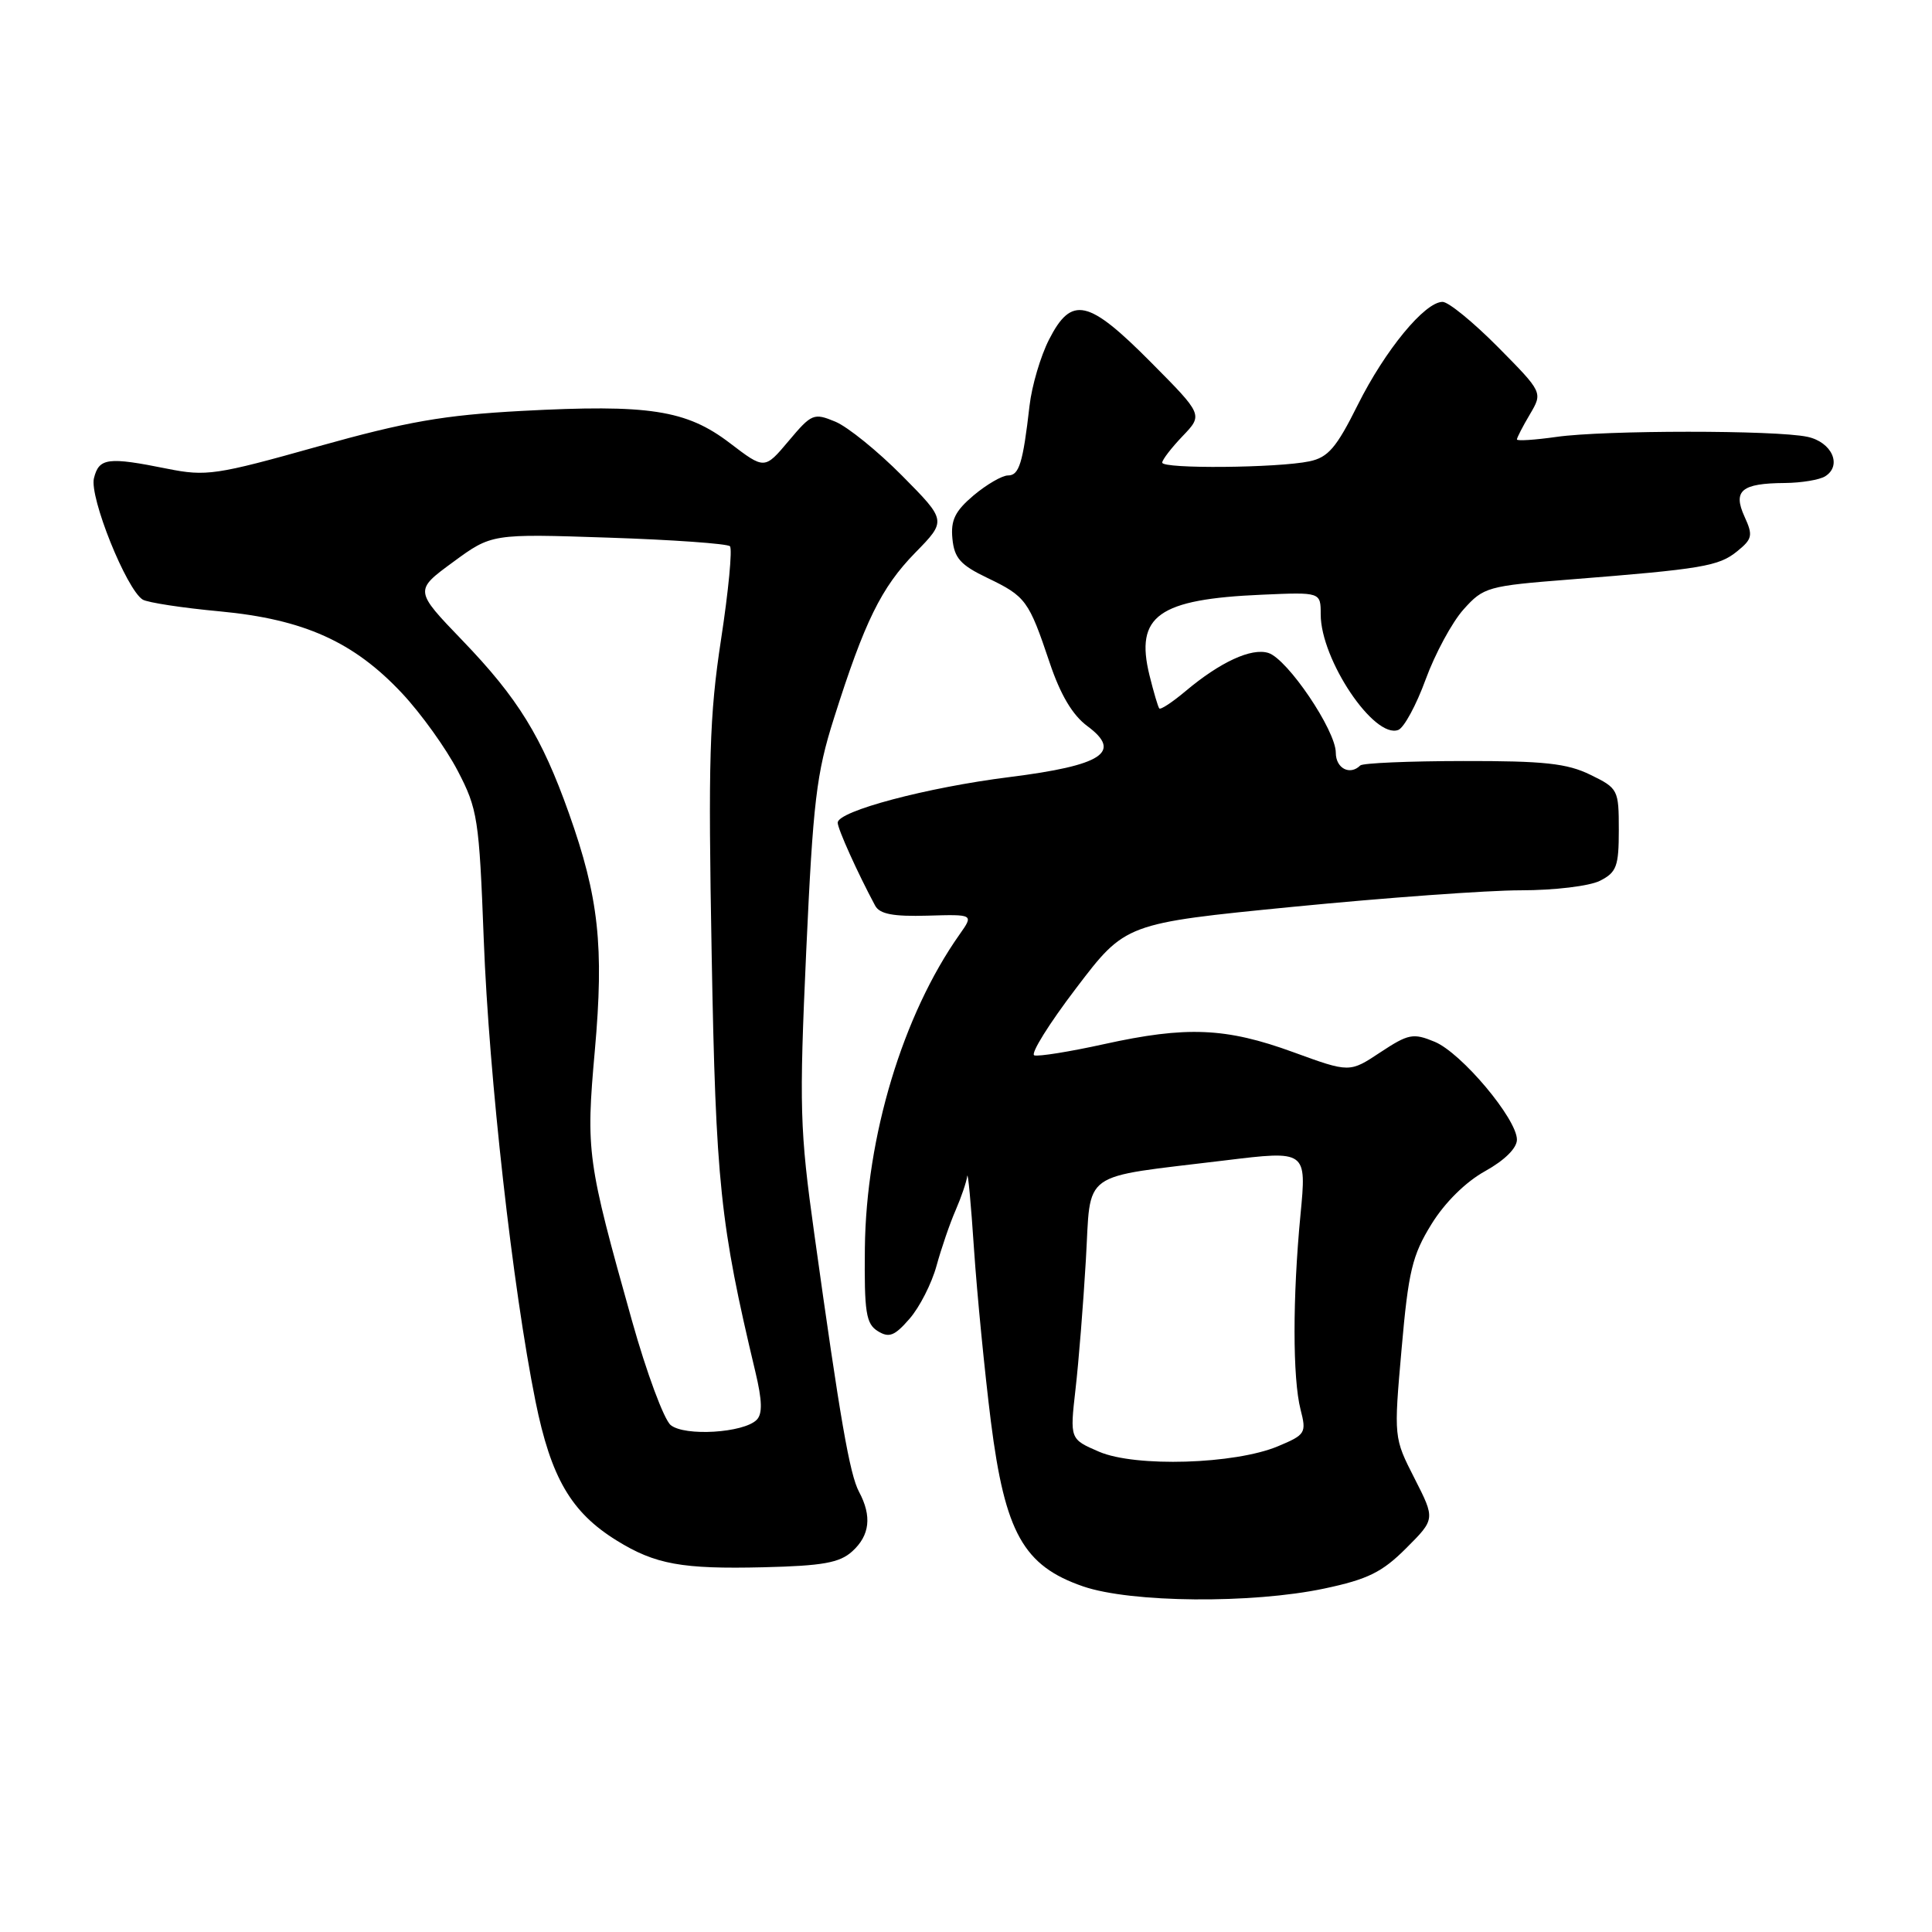 <?xml version="1.0" encoding="UTF-8" standalone="no"?>
<!DOCTYPE svg PUBLIC "-//W3C//DTD SVG 1.1//EN" "http://www.w3.org/Graphics/SVG/1.1/DTD/svg11.dtd" >
<svg xmlns="http://www.w3.org/2000/svg" xmlns:xlink="http://www.w3.org/1999/xlink" version="1.1" viewBox="0 0 256 256">
 <g >
 <path fill="currentColor"
d=" M 175.48 210.49 C 181.24 209.27 183.14 208.33 186.32 205.15 C 190.18 201.29 190.18 201.29 187.43 195.89 C 184.68 190.50 184.68 190.50 185.72 178.72 C 186.62 168.46 187.13 166.33 189.67 162.22 C 191.45 159.33 194.22 156.60 196.79 155.18 C 199.36 153.75 201.00 152.14 201.00 151.01 C 201.00 148.26 193.65 139.51 190.10 138.04 C 187.25 136.86 186.63 136.98 182.90 139.44 C 178.83 142.14 178.83 142.14 171.37 139.42 C 162.44 136.16 157.22 135.94 146.26 138.36 C 141.73 139.36 137.59 140.02 137.05 139.84 C 136.51 139.65 139.01 135.64 142.60 130.93 C 149.12 122.35 149.12 122.35 171.31 120.16 C 183.52 118.96 197.10 117.97 201.50 117.97 C 205.96 117.97 210.61 117.41 212.00 116.71 C 214.21 115.59 214.50 114.80 214.50 109.97 C 214.50 104.64 214.41 104.45 210.73 102.66 C 207.65 101.15 204.58 100.82 193.89 100.84 C 186.69 100.85 180.55 101.11 180.24 101.43 C 178.87 102.79 177.00 101.81 177.00 99.74 C 177.00 96.78 170.61 87.33 168.07 86.52 C 165.82 85.81 161.68 87.72 157.08 91.59 C 155.34 93.05 153.78 94.08 153.61 93.87 C 153.44 93.67 152.86 91.69 152.31 89.47 C 150.38 81.60 153.47 79.39 167.25 78.80 C 175.00 78.46 175.00 78.46 175.00 81.41 C 175.00 87.40 182.08 97.95 185.28 96.72 C 186.04 96.43 187.67 93.42 188.91 90.02 C 190.15 86.63 192.40 82.46 193.92 80.76 C 196.58 77.79 197.09 77.64 208.09 76.78 C 225.54 75.40 227.74 75.03 230.17 73.06 C 232.20 71.42 232.30 70.95 231.16 68.46 C 229.59 65.01 230.74 64.04 236.50 64.00 C 238.70 63.98 241.11 63.58 241.85 63.11 C 244.13 61.67 242.73 58.57 239.49 57.88 C 235.31 56.98 212.57 56.99 206.25 57.89 C 203.36 58.30 201.00 58.45 201.00 58.23 C 201.00 58.00 201.77 56.50 202.72 54.90 C 204.43 52.00 204.43 52.00 198.50 46.00 C 195.23 42.70 191.93 40.00 191.15 40.00 C 188.79 40.00 183.53 46.40 179.91 53.65 C 177.08 59.33 175.99 60.61 173.50 61.13 C 169.31 62.01 154.00 62.15 154.00 61.30 C 154.00 60.92 155.22 59.34 156.70 57.79 C 159.41 54.96 159.41 54.96 152.48 47.98 C 144.19 39.63 141.99 39.14 139.00 45.00 C 137.88 47.20 136.72 51.13 136.42 53.75 C 135.54 61.41 135.04 63.00 133.56 63.00 C 132.79 63.00 130.74 64.19 129.02 65.63 C 126.55 67.72 125.96 68.92 126.20 71.38 C 126.45 73.95 127.26 74.87 130.84 76.58 C 135.93 79.03 136.31 79.55 139.08 87.79 C 140.51 92.06 142.12 94.77 144.09 96.22 C 148.75 99.67 146.08 101.42 133.74 102.97 C 122.81 104.34 111.00 107.48 111.00 109.01 C 111.00 109.83 113.64 115.68 115.96 120.00 C 116.56 121.12 118.34 121.46 122.90 121.33 C 129.03 121.15 129.03 121.15 127.14 123.83 C 119.63 134.47 114.76 150.60 114.60 165.38 C 114.51 173.90 114.75 175.41 116.31 176.38 C 117.81 177.31 118.54 177.02 120.52 174.74 C 121.85 173.22 123.45 170.07 124.09 167.74 C 124.73 165.41 125.87 162.08 126.63 160.35 C 127.38 158.62 128.07 156.59 128.16 155.85 C 128.25 155.11 128.66 159.45 129.06 165.50 C 129.47 171.55 130.48 181.85 131.30 188.38 C 133.17 203.11 135.62 207.49 143.53 210.21 C 149.86 212.38 165.88 212.52 175.48 210.49 Z  M 112.93 205.56 C 115.26 203.45 115.55 200.90 113.83 197.68 C 112.59 195.38 111.31 188.00 107.90 163.50 C 105.97 149.67 105.89 146.74 106.83 126.00 C 107.74 106.19 108.17 102.51 110.50 95.18 C 114.56 82.35 116.76 77.86 121.27 73.24 C 125.43 68.99 125.43 68.99 119.55 63.05 C 116.31 59.78 112.32 56.55 110.68 55.87 C 107.83 54.69 107.54 54.81 104.50 58.43 C 101.31 62.22 101.31 62.22 96.71 58.71 C 90.94 54.31 85.99 53.55 69.11 54.45 C 58.77 55.01 53.91 55.86 42.09 59.17 C 28.63 62.95 27.32 63.14 22.17 62.11 C 14.29 60.52 13.12 60.67 12.45 63.36 C 11.82 65.85 16.75 78.11 18.91 79.45 C 19.55 79.84 24.15 80.55 29.14 81.01 C 40.27 82.06 46.89 85.04 53.29 91.88 C 55.79 94.55 59.10 99.16 60.64 102.12 C 63.29 107.20 63.49 108.45 64.10 124.50 C 64.79 142.69 67.93 170.68 70.96 185.70 C 73.01 195.82 75.68 200.40 81.72 204.13 C 86.82 207.29 90.36 207.93 101.18 207.67 C 109.02 207.48 111.26 207.08 112.93 205.56 Z  M 145.63 192.36 C 141.76 190.69 141.76 190.69 142.51 184.09 C 142.93 180.47 143.54 172.78 143.88 167.00 C 144.60 154.88 142.83 156.14 162.32 153.76 C 173.14 152.44 173.14 152.44 172.32 160.97 C 171.27 171.91 171.27 182.61 172.33 186.77 C 173.13 189.88 172.99 190.11 169.33 191.64 C 163.62 194.03 150.43 194.43 145.63 192.36 Z  M 88.87 188.83 C 87.98 188.10 85.67 181.88 83.74 175.00 C 77.78 153.77 77.62 152.64 78.82 139.18 C 80.05 125.38 79.34 118.89 75.38 107.75 C 71.78 97.62 68.64 92.52 61.28 84.87 C 54.90 78.24 54.90 78.24 60.03 74.48 C 65.15 70.72 65.15 70.72 80.62 71.24 C 89.13 71.52 96.37 72.04 96.72 72.38 C 97.06 72.73 96.53 78.29 95.54 84.75 C 94.00 94.83 93.83 100.76 94.30 126.50 C 94.85 156.78 95.42 162.19 100.09 181.77 C 101.00 185.58 101.05 187.35 100.26 188.14 C 98.53 189.87 90.73 190.35 88.87 188.83 Z "/>
</g>
</svg>